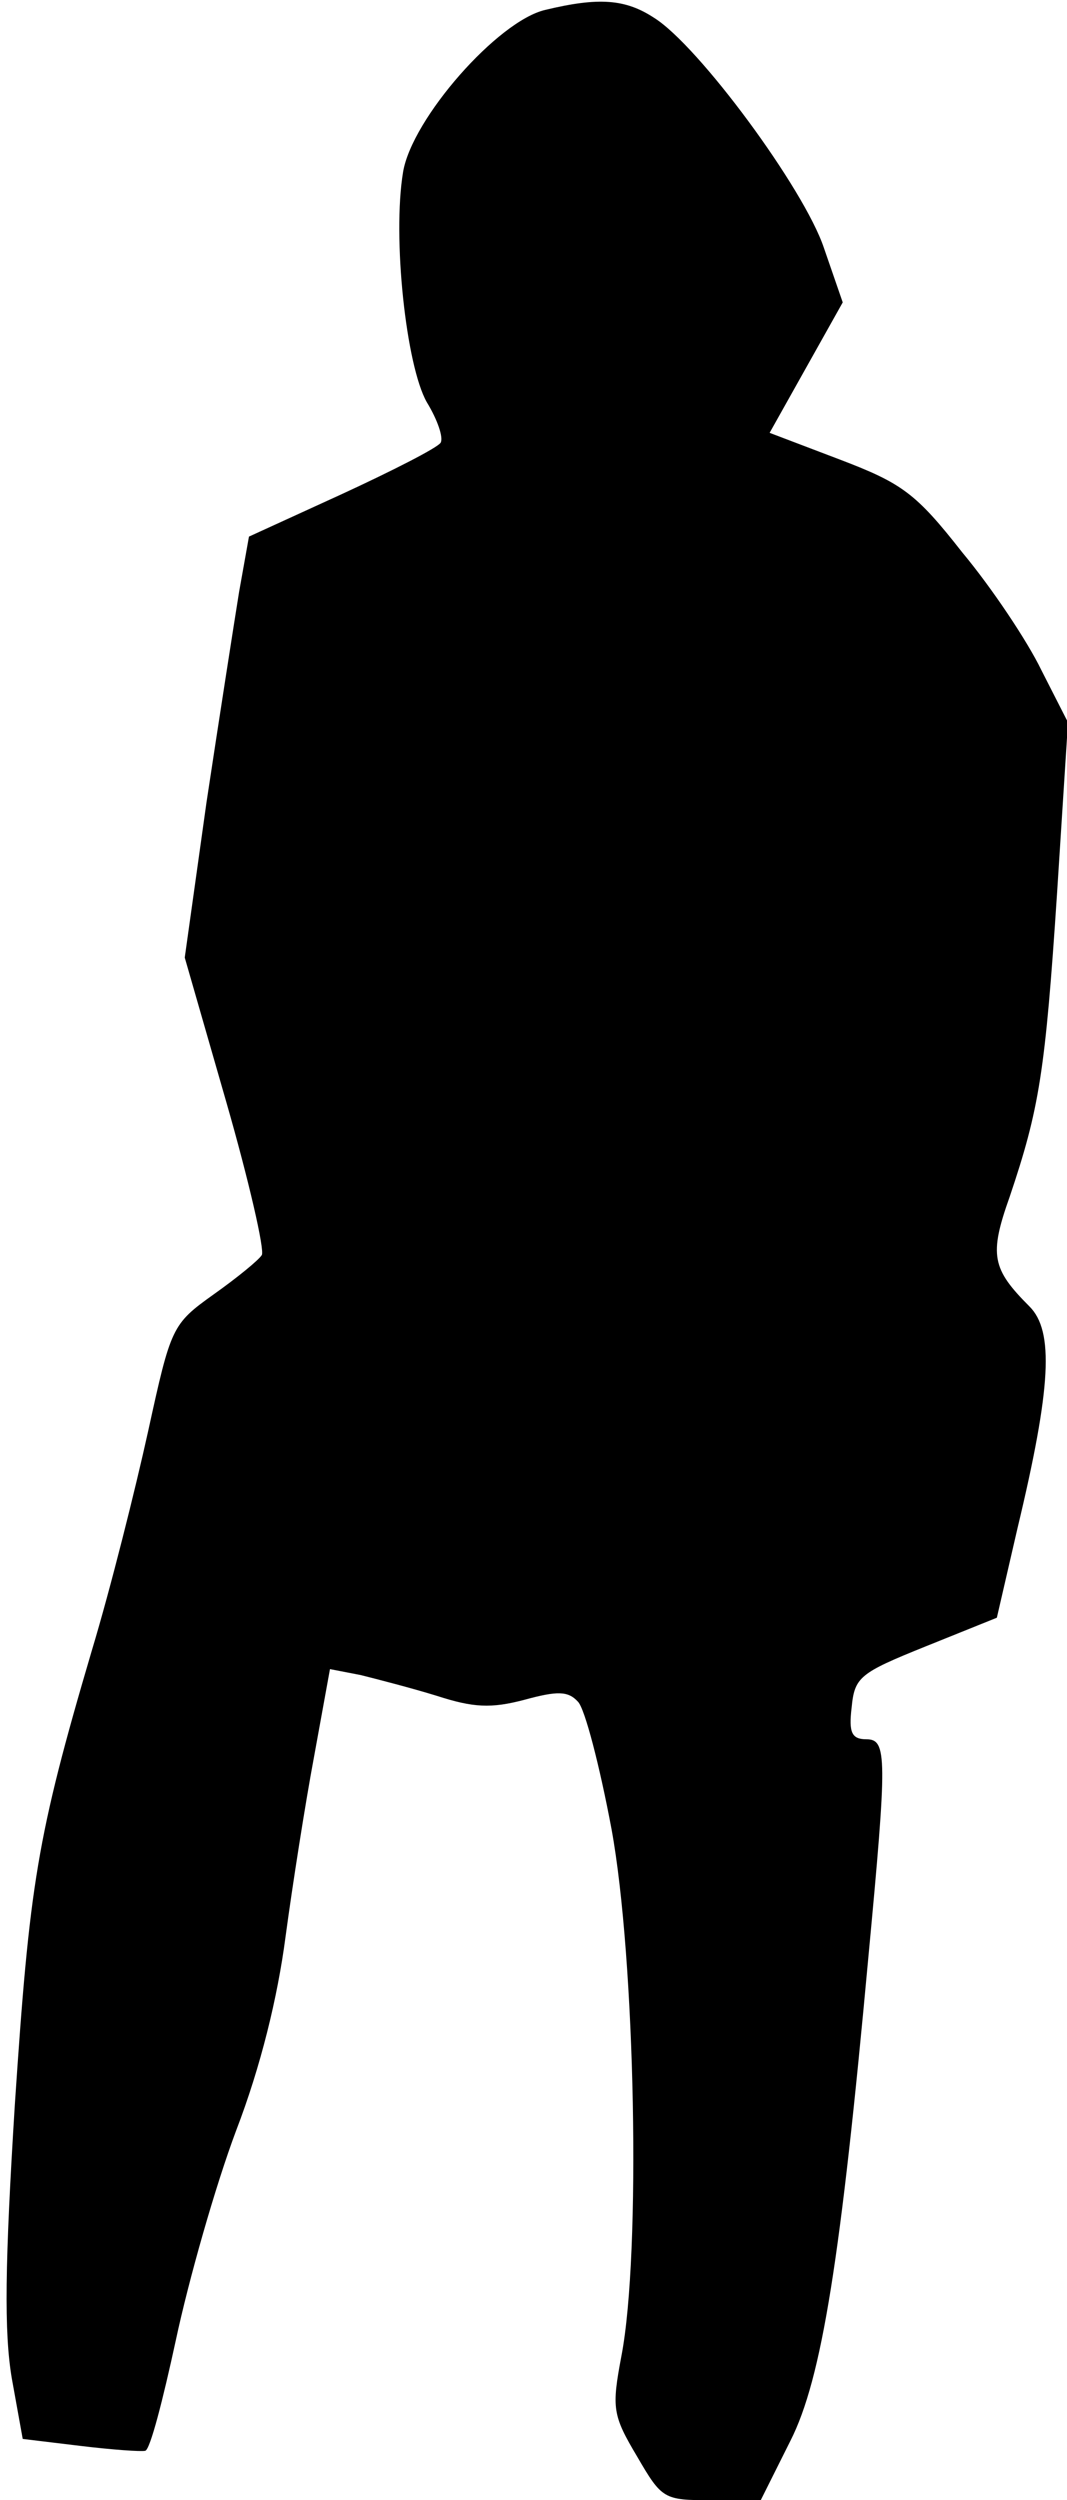 <?xml version="1.0" standalone="no"?>
<!DOCTYPE svg PUBLIC "-//W3C//DTD SVG 20010904//EN"
 "http://www.w3.org/TR/2001/REC-SVG-20010904/DTD/svg10.dtd">
<svg version="1.0" xmlns="http://www.w3.org/2000/svg"
 width="108pt" height="253pt" viewBox="0 0 108 253"
 preserveAspectRatio="xMidYMid meet">
<g transform="translate(0,253) scale(0.1,-0.1)"
fill="#000000" stroke="none">
<path fill="#000000" stroke="none" d="M552 2520 c-48 -11 -135 -110 -144
-164 -11 -66 3 -196 24 -233 11 -18 17 -36 14 -41 -3 -5 -48 -28 -100 -52
l-94 -43 -10 -56 c-5 -31 -20 -127 -33 -213 l-22 -157 42 -146 c23 -80 39
-150 36 -155 -3 -5 -25 -23 -49 -40 -42 -30 -43 -33 -66 -138 -13 -59 -38
-159 -57 -222 -56 -190 -63 -236 -78 -460 -10 -161 -11 -230 -3 -277 l11 -61
58 -7 c33 -4 62 -6 66 -5 5 1 18 52 31 112 13 61 40 156 61 212 25 65 42 135
50 196 7 52 20 135 29 183 l16 88 31 -6 c16 -4 51 -13 77 -21 37 -12 55 -13
89 -4 33 9 44 9 54 -2 7 -7 22 -65 34 -129 24 -131 30 -429 10 -533 -10 -53
-9 -60 16 -102 25 -43 27 -44 75 -44 l50 0 30 60 c32 63 51 185 79 490 19 202
19 220 -2 220 -15 0 -18 7 -15 32 3 31 8 35 75 62 l72 29 21 91 c34 142 37
199 12 224 -38 38 -41 52 -20 111 30 89 36 126 48 308 l11 172 -27 53 c-14 29
-50 83 -80 119 -47 60 -61 70 -124 94 l-71 27 37 66 37 66 -19 55 c-20 60
-127 205 -172 233 -29 19 -56 21 -110 8z"/>
</g>
</svg>
